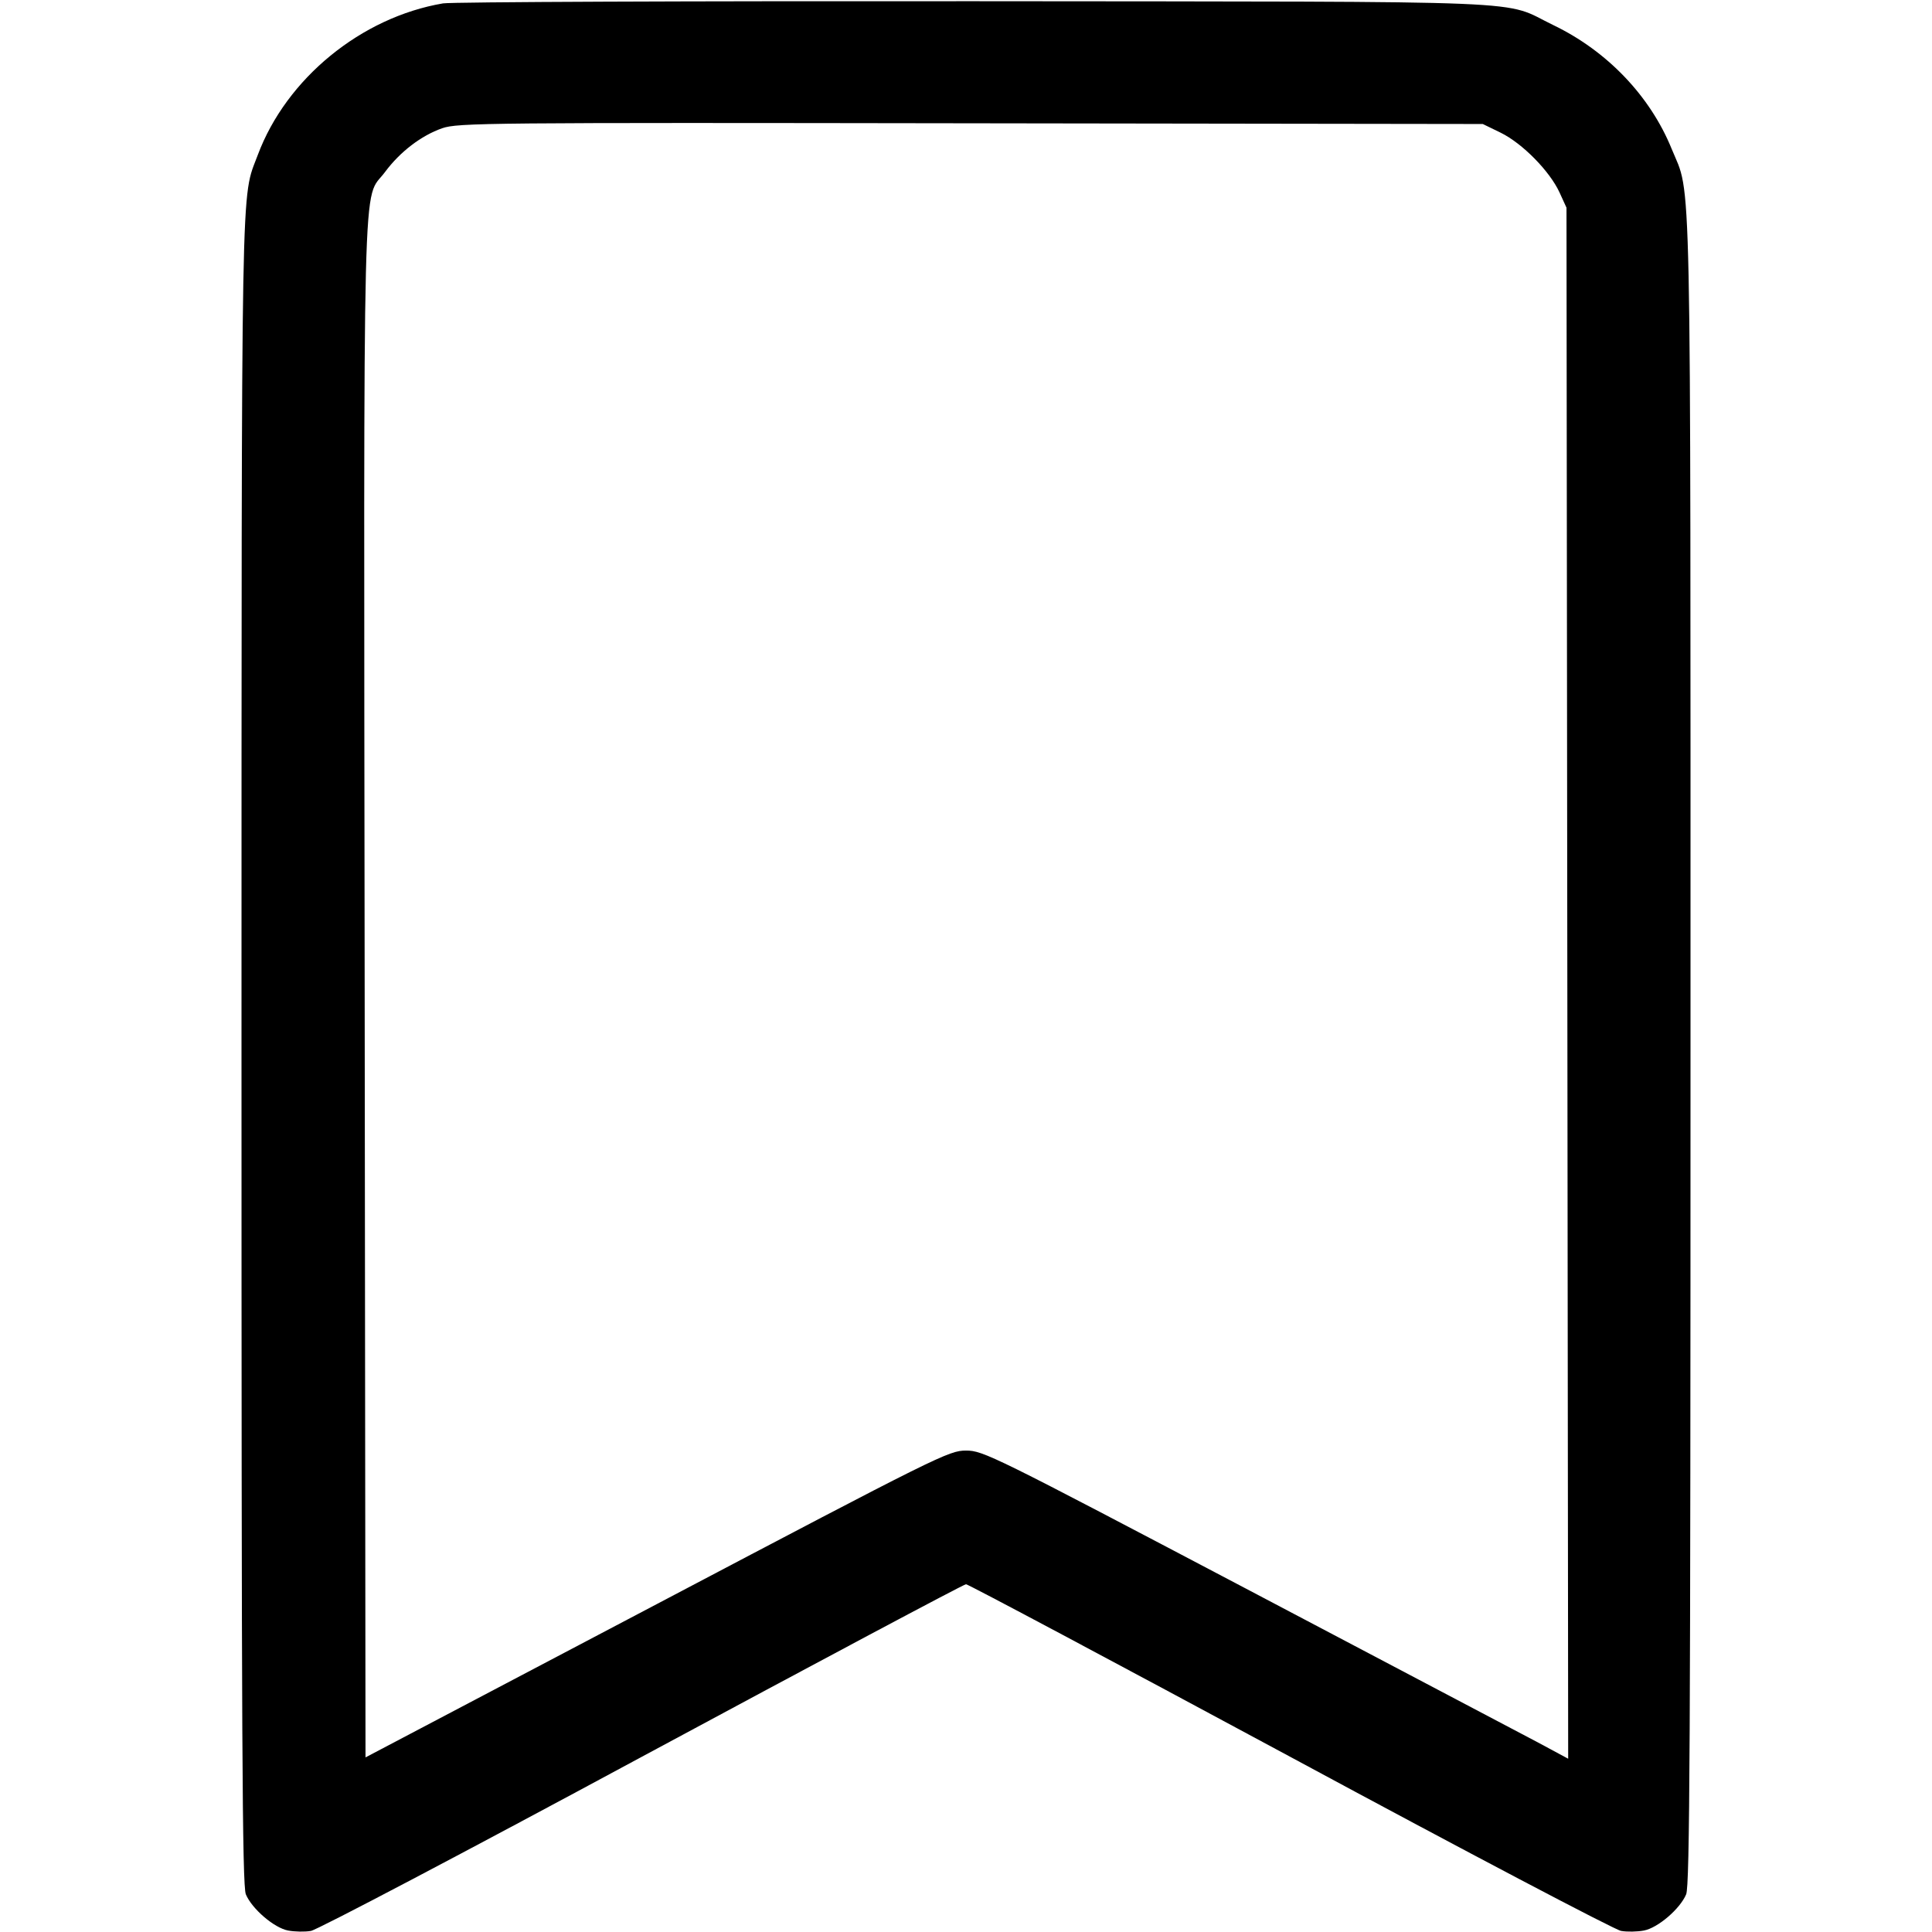 <svg width="16" height="16" fill="currentColor" xmlns="http://www.w3.org/2000/svg"><path d="M3.669 0.028 C 2.991 0.143,2.371 0.651,2.135 1.283 C 1.994 1.661,2.001 1.265,2.000 8.701 C 2.000 14.427,2.006 15.616,2.036 15.688 C 2.086 15.808,2.271 15.967,2.387 15.988 C 2.440 15.998,2.525 16.000,2.575 15.991 C 2.626 15.983,3.860 15.334,5.317 14.548 C 6.775 13.763,7.982 13.120,8.000 13.120 C 8.018 13.120,9.225 13.763,10.683 14.548 C 12.140 15.334,13.374 15.983,13.425 15.991 C 13.475 16.000,13.560 15.998,13.613 15.988 C 13.729 15.967,13.914 15.808,13.964 15.688 C 13.994 15.616,14.000 14.428,14.000 8.706 C 14.000 1.147,14.010 1.641,13.844 1.233 C 13.666 0.795,13.309 0.422,12.864 0.208 C 12.426 -0.003,12.861 0.015,8.080 0.010 C 5.726 0.008,3.741 0.016,3.669 0.028 M12.430 1.100 C 12.608 1.188,12.833 1.416,12.915 1.593 L 12.973 1.720 12.980 8.142 L 12.987 14.565 12.740 14.432 C 12.604 14.360,11.515 13.786,10.320 13.157 C 8.220 12.052,8.142 12.013,8.000 12.013 C 7.858 12.013,7.776 12.054,5.440 13.284 L 3.027 14.554 3.020 8.191 C 3.012 1.140,2.999 1.681,3.189 1.424 C 3.313 1.257,3.488 1.123,3.662 1.062 C 3.793 1.017,4.025 1.015,8.040 1.021 L 12.280 1.027 12.430 1.100 " stroke="none" fill-rule="evenodd"></path></svg>